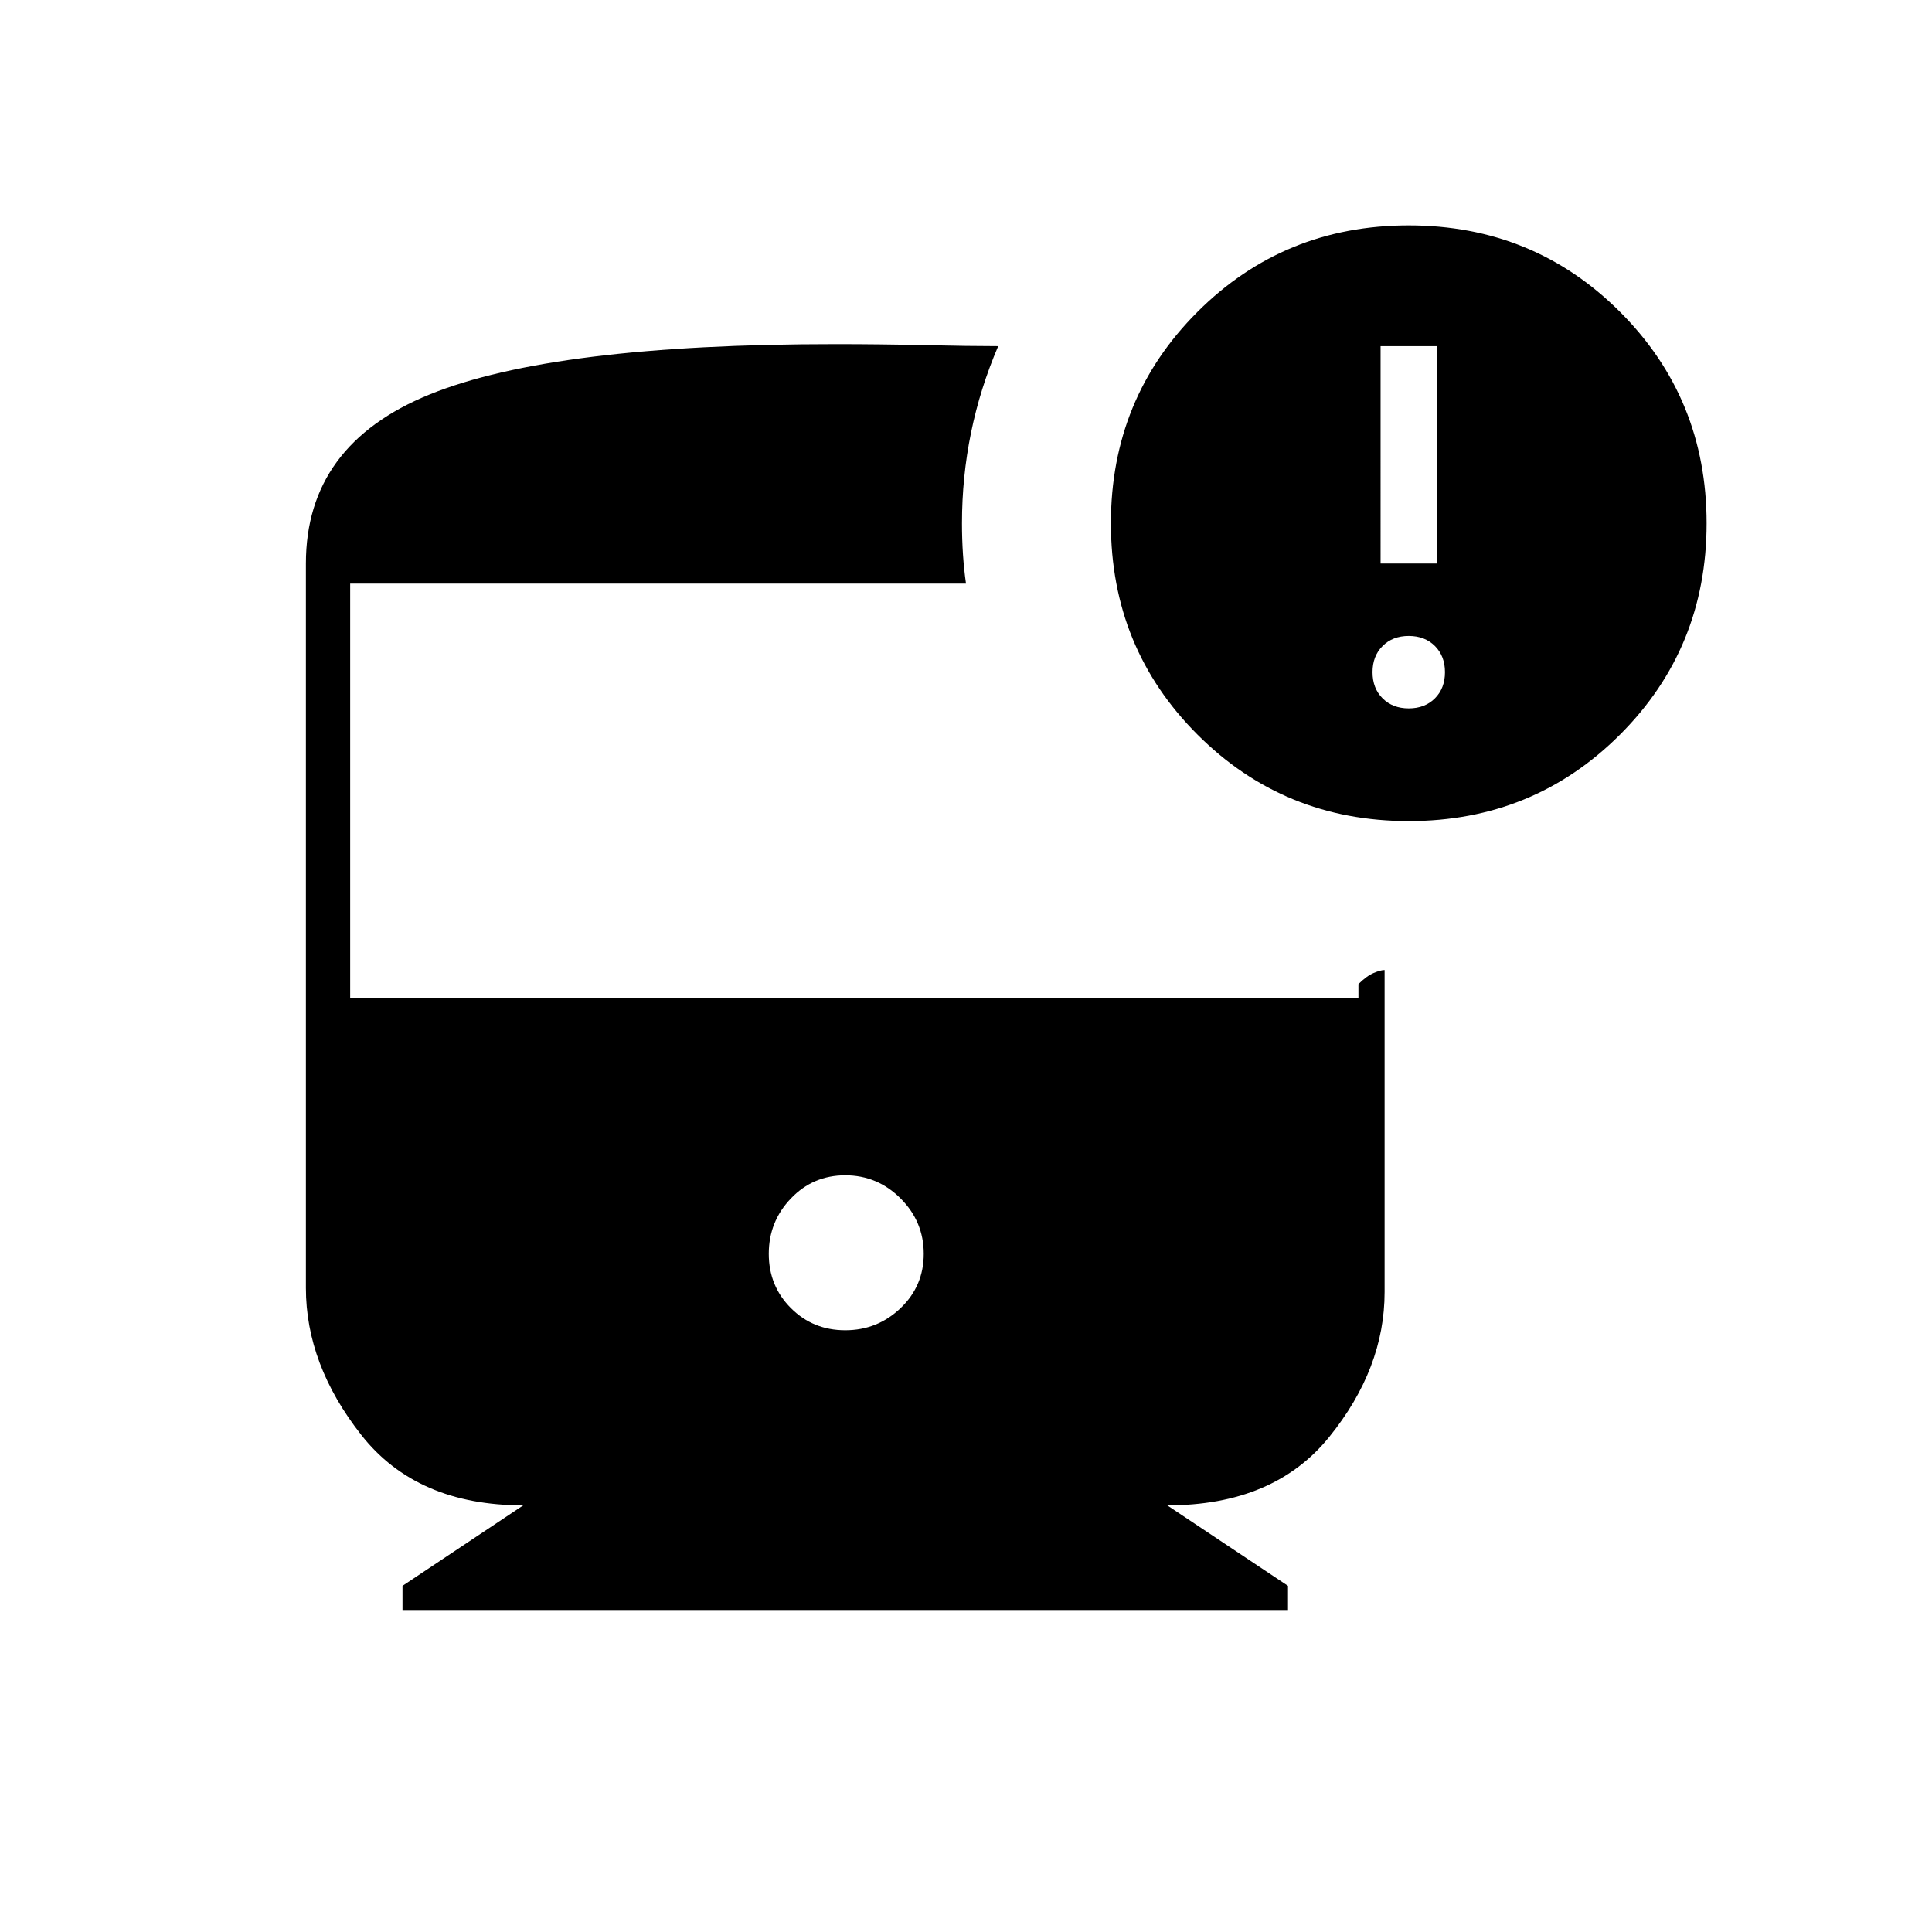 <svg xmlns="http://www.w3.org/2000/svg" width="48" height="48"><path d="M35 20.4q-3.1 0-5.25-2.15T27.6 13q0-3.1 2.15-5.25T35 5.6q3.1 0 5.25 2.15T42.4 13q0 3.1-2.15 5.25T35 20.4zm-.7-6.4h1.4V8.6h-1.4zm.7 3.6q.4 0 .65-.25t.25-.65q0-.4-.25-.65T35 15.8q-.4 0-.65.25t-.25.65q0 .4.25.65t.65.25zM21 33.05q.8 0 1.375-.55t.575-1.35q0-.8-.575-1.375T21 29.2q-.8 0-1.35.575t-.55 1.375q0 .8.55 1.35t1.35.55zM10 40v-.6l3-2q-2.65 0-4.025-1.75Q7.6 33.9 7.6 32V14q0-2.95 3.075-4.2T20.75 8.55q1.1 0 2.225.025T24.8 8.6q-.45 1.05-.675 2.15-.225 1.1-.225 2.25 0 .4.025.775T24 14.5H8.7v10.3h25.05v-.35q.2-.2.375-.275.175-.075.275-.075v8q0 1.9-1.375 3.6Q31.65 37.4 29 37.4l3 2v.6z"/></svg>
